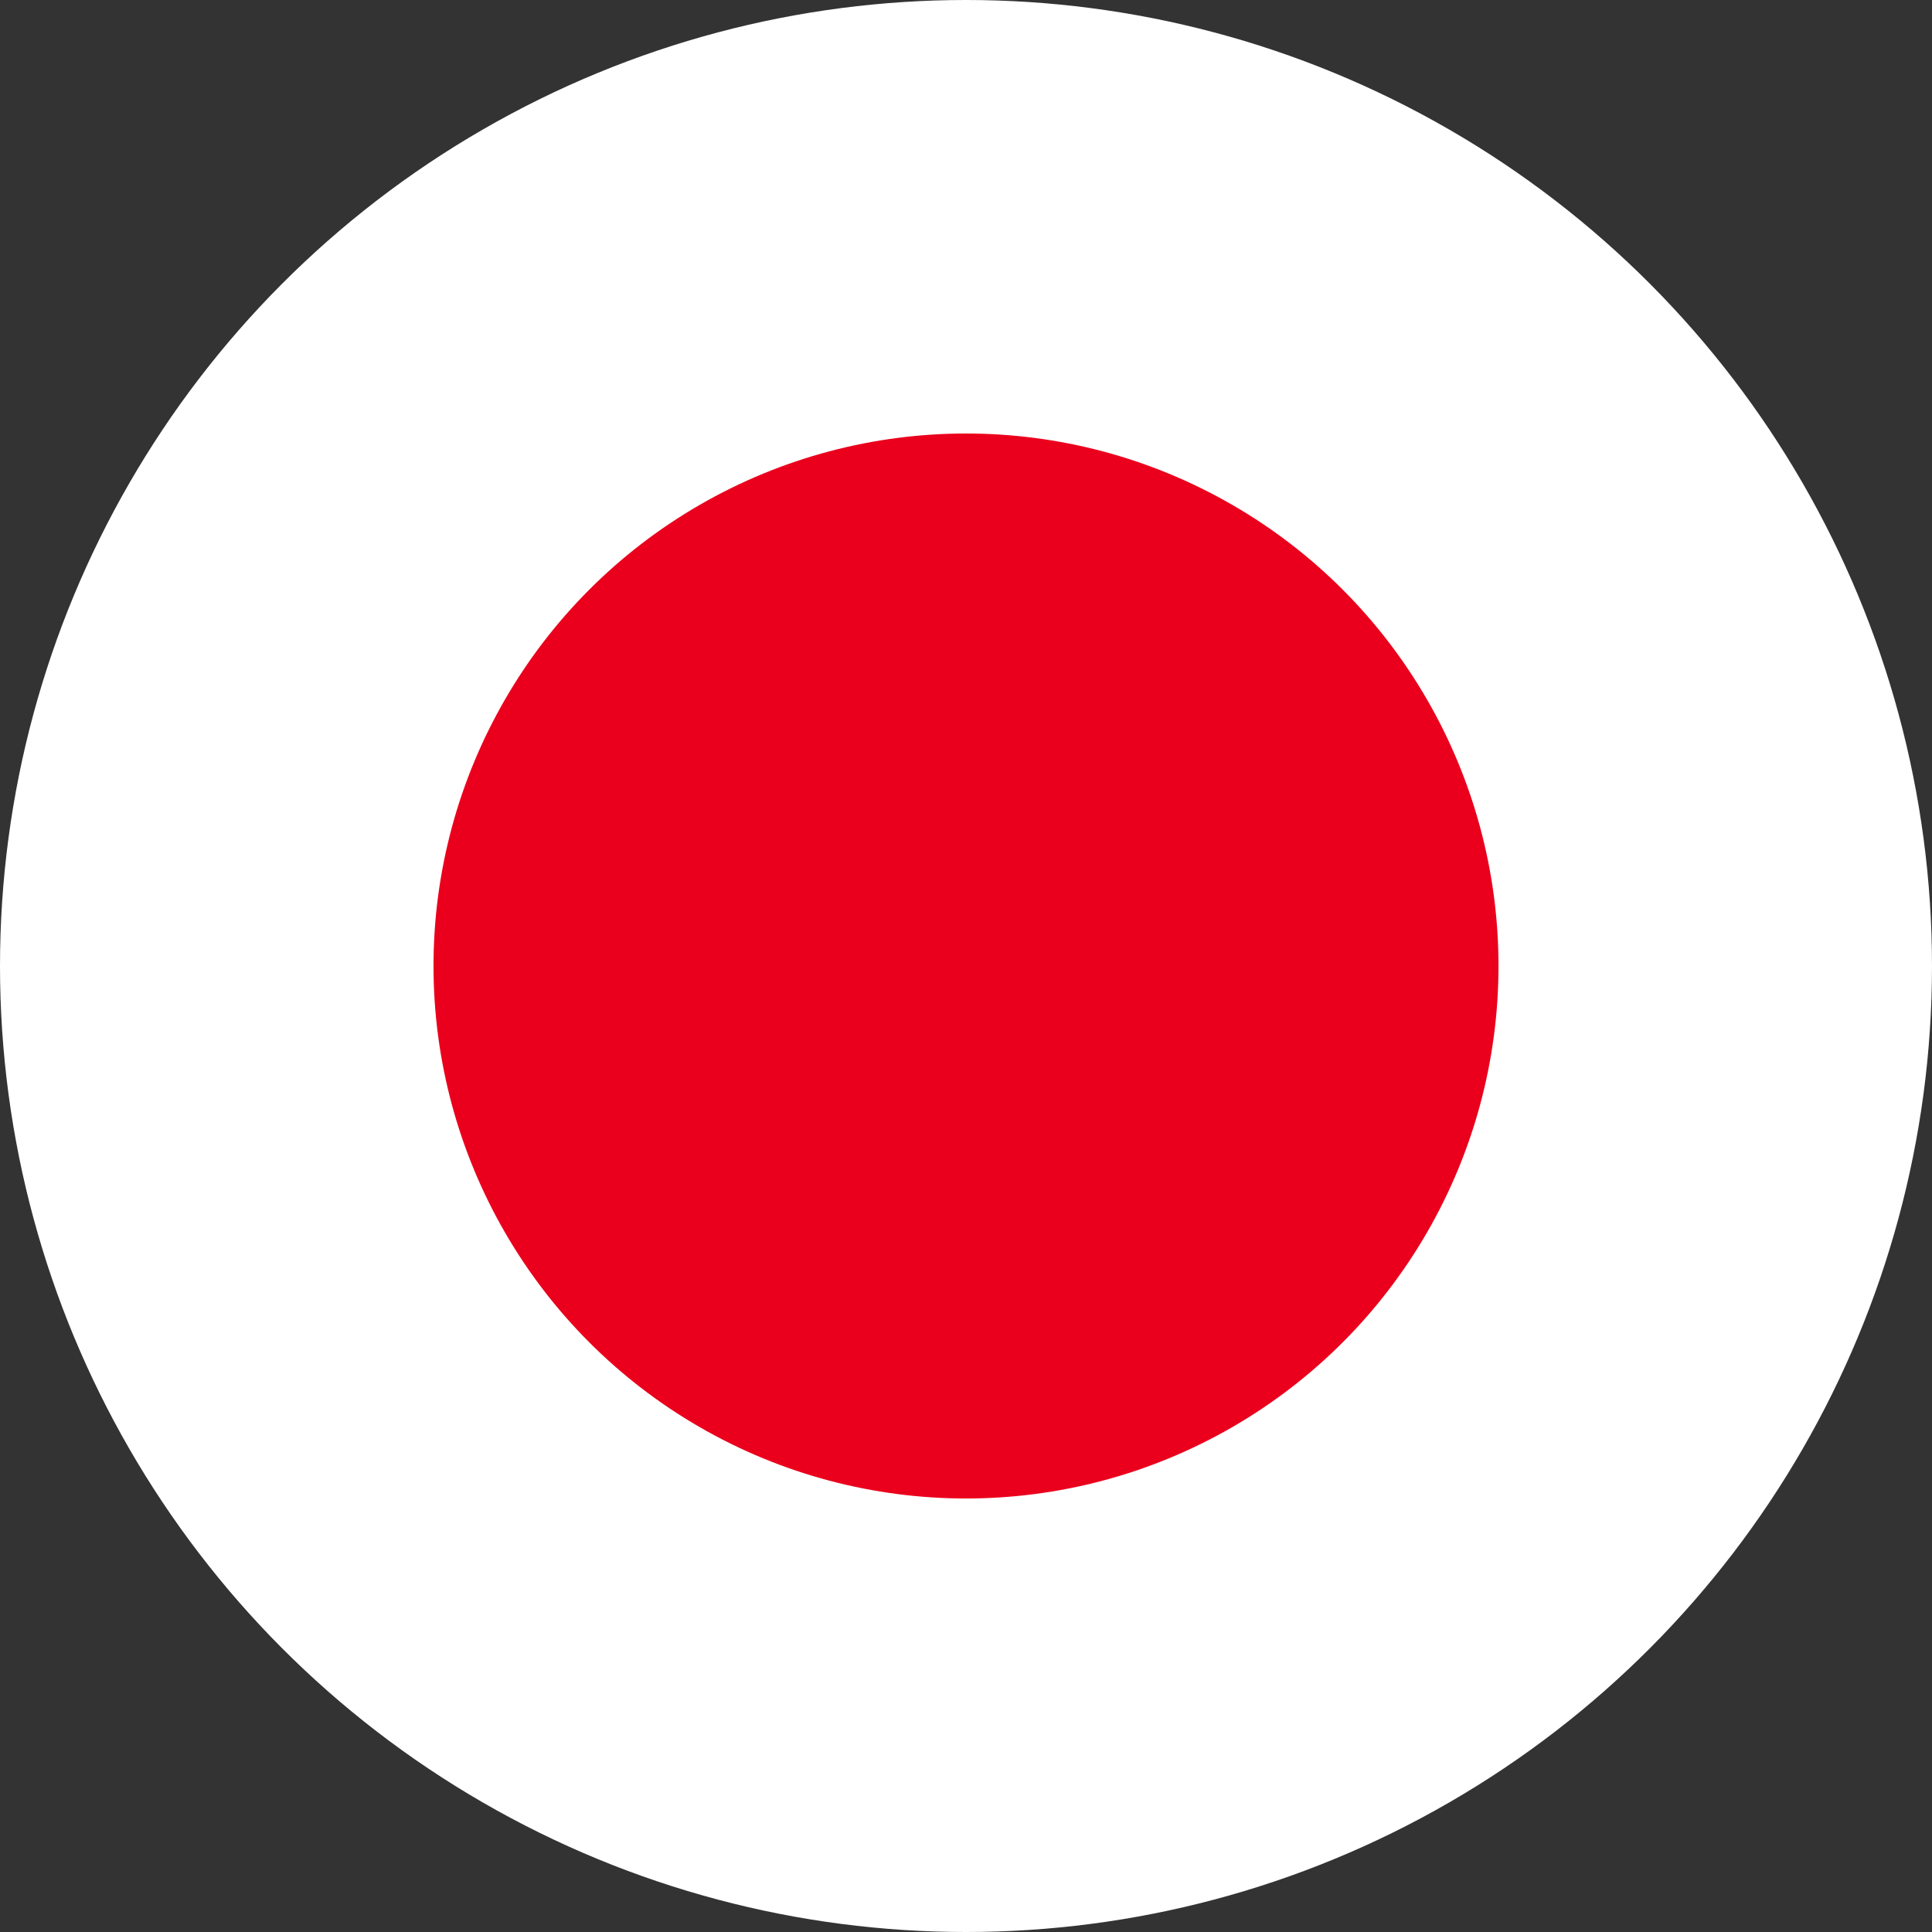 <svg id="레이어_1" data-name="레이어 1" xmlns="http://www.w3.org/2000/svg" viewBox="0 0 5.66 5.66"><rect x="0" y="0" width="5.66" height="5.66" fill="#333333" stroke="none"/><defs><style>.cls-1{fill:#fff;}.cls-2{fill:#ea001c;}</style></defs><circle class="cls-1" cx="2.83" cy="2.83" r="2.83"/><circle class="cls-2" cx="2.83" cy="2.83" r="1.56"/></svg>
